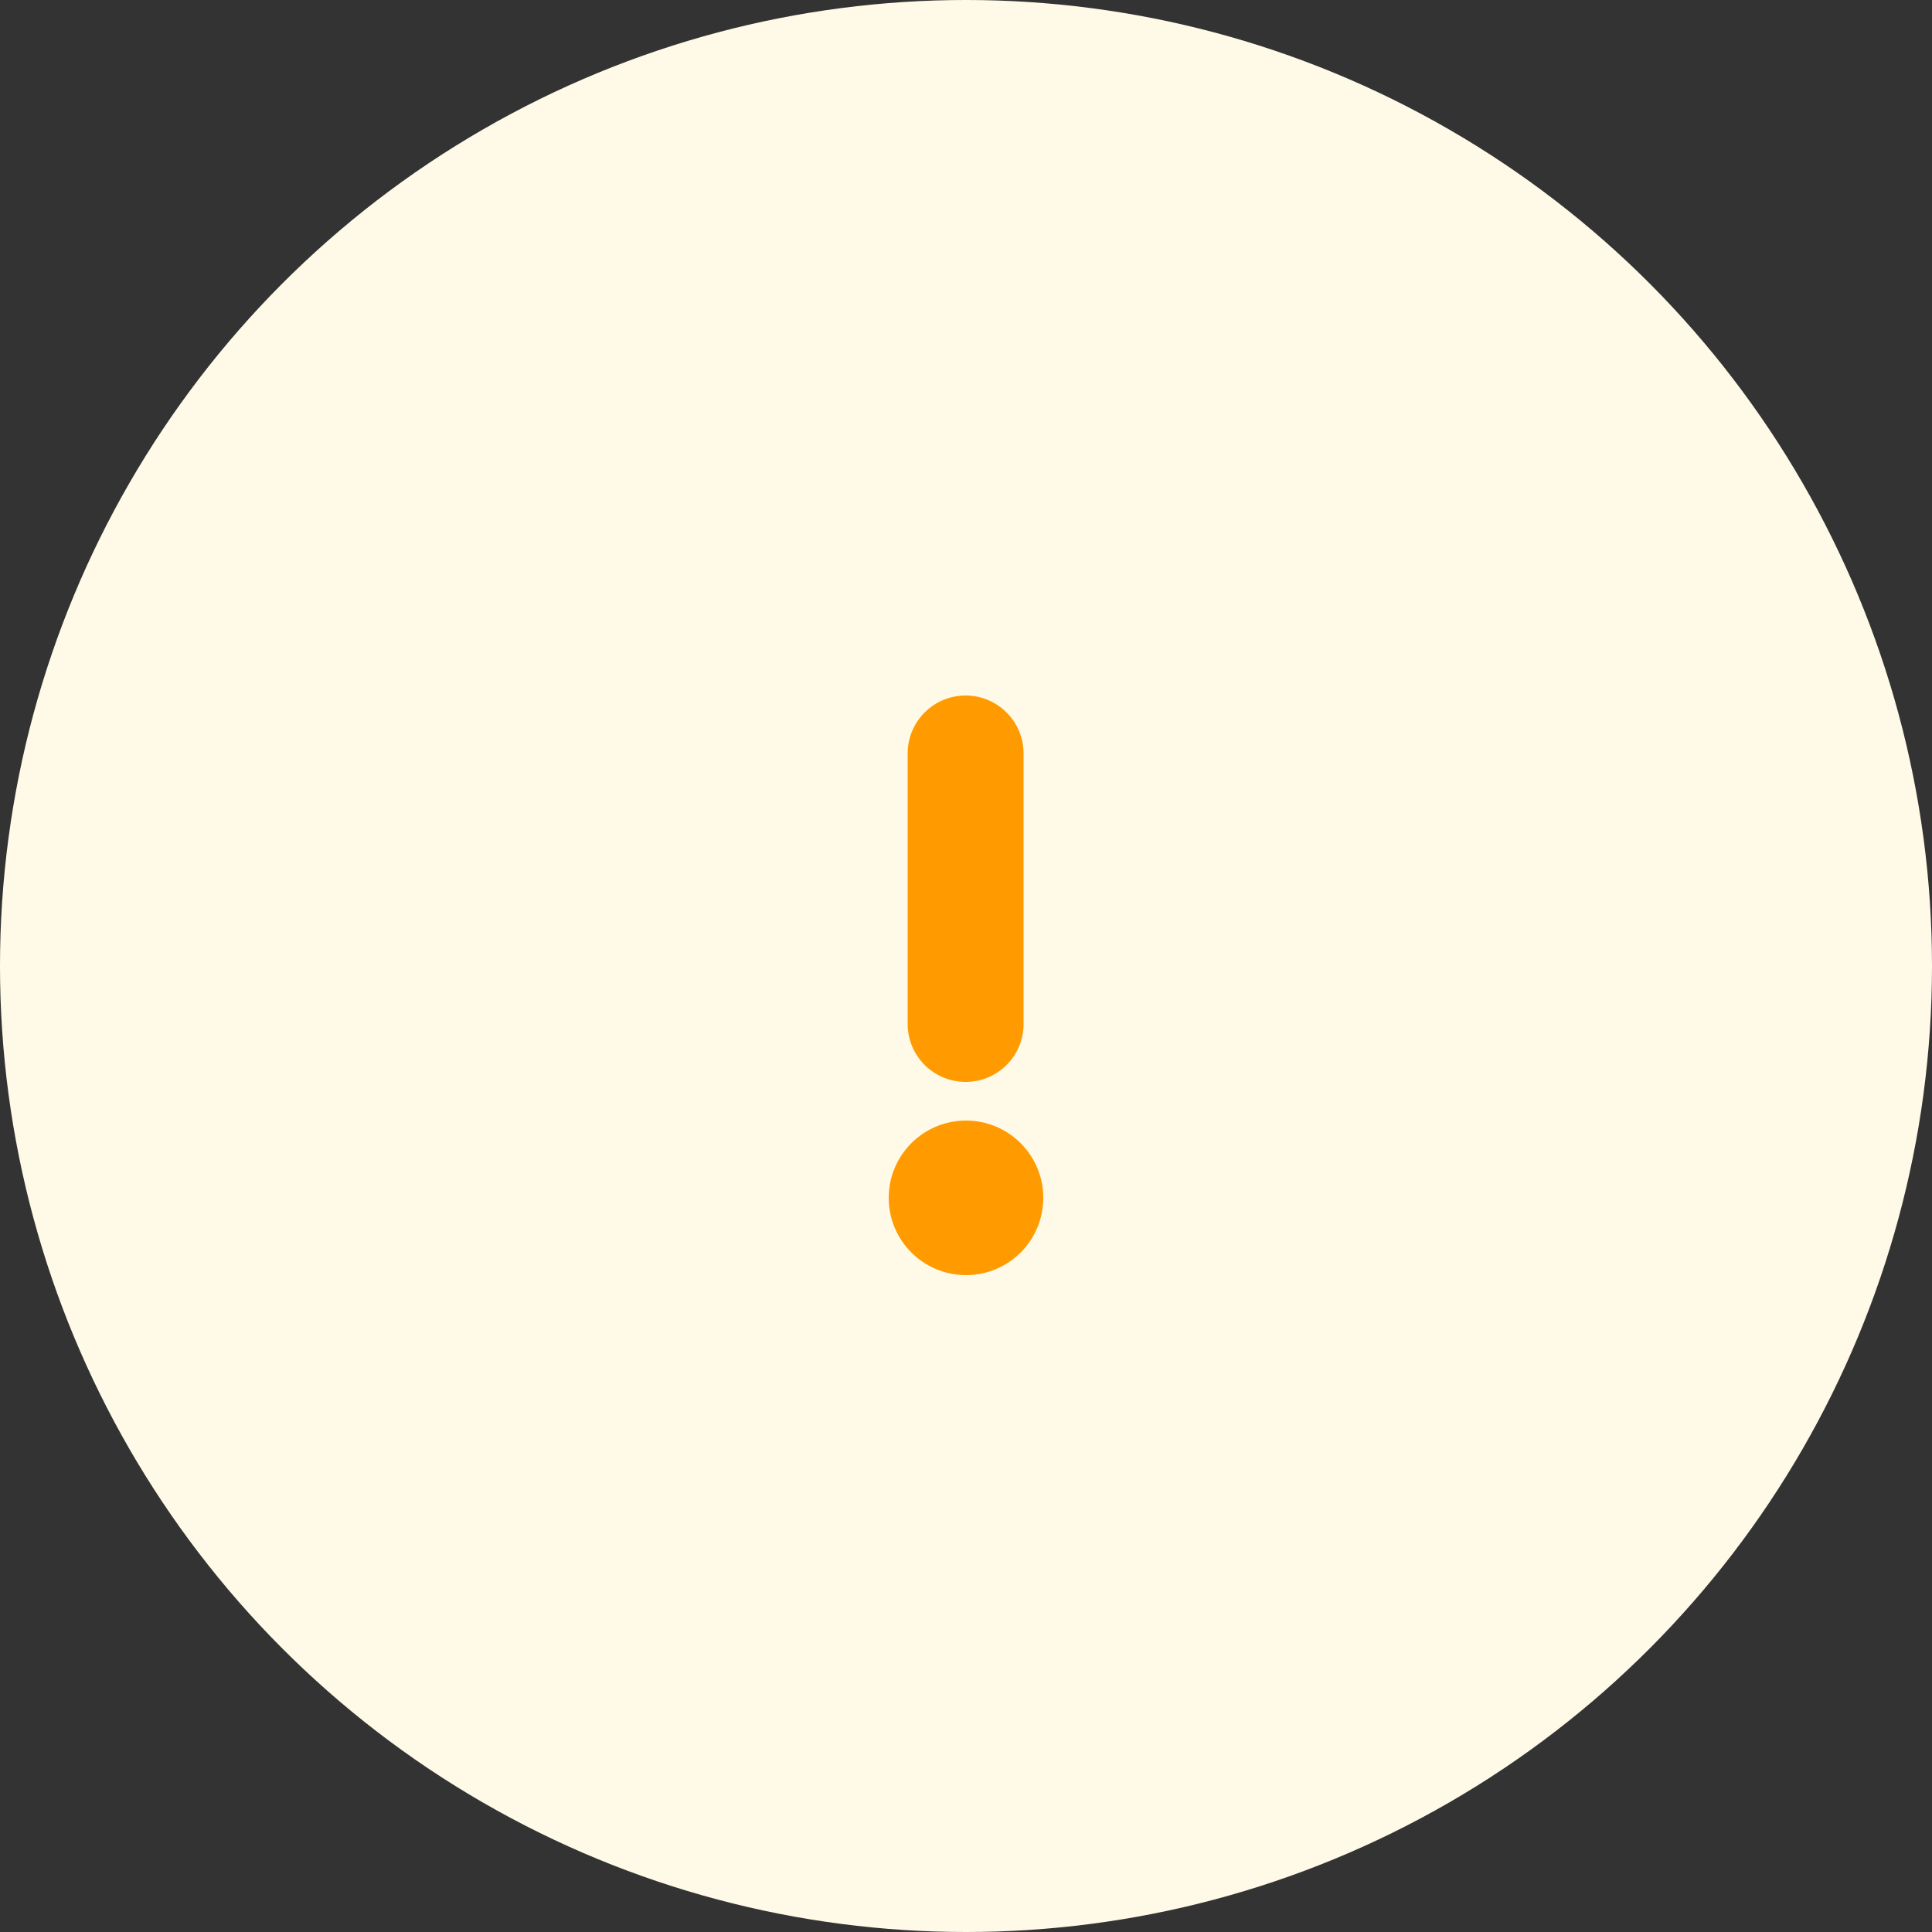 <?xml version="1.0" encoding="UTF-8"?>
<svg width="50px" height="50px" viewBox="0 0 50 50" version="1.1" xmlns="http://www.w3.org/2000/svg" xmlns:xlink="http://www.w3.org/1999/xlink">
    <rect x="0" y="0" width="50" height="50" fill="#333333" stroke="none"/>
    <title>警示-大</title>
    <g id="组件" stroke="none" stroke-width="1" fill="none" fill-rule="evenodd">
        <g transform="translate(-2471, -1432)" id="警示-大">
            <g transform="translate(2471, 1432)">
                <circle id="椭圆形备份-7" fill="#FFFAE8" cx="25" cy="25" r="25"></circle>
                <path d="M25,29 C26.105,29 27,29.895 27,31 C27,32.105 26.105,33 25,33 C23.895,33 23,32.105 23,31 C23,29.895 23.895,29 25,29 Z M24.99,18 C25.818,18 26.49,18.672 26.49,19.5 L26.49,26.5 C26.49,27.328 25.818,28 24.99,28 C24.161,28 23.49,27.328 23.49,26.5 L23.49,19.5 C23.49,18.672 24.161,18 24.99,18 Z" id="形状结合" fill="#FF9B00" fill-rule="nonzero"></path>
            </g>
        </g>
    </g>
</svg>